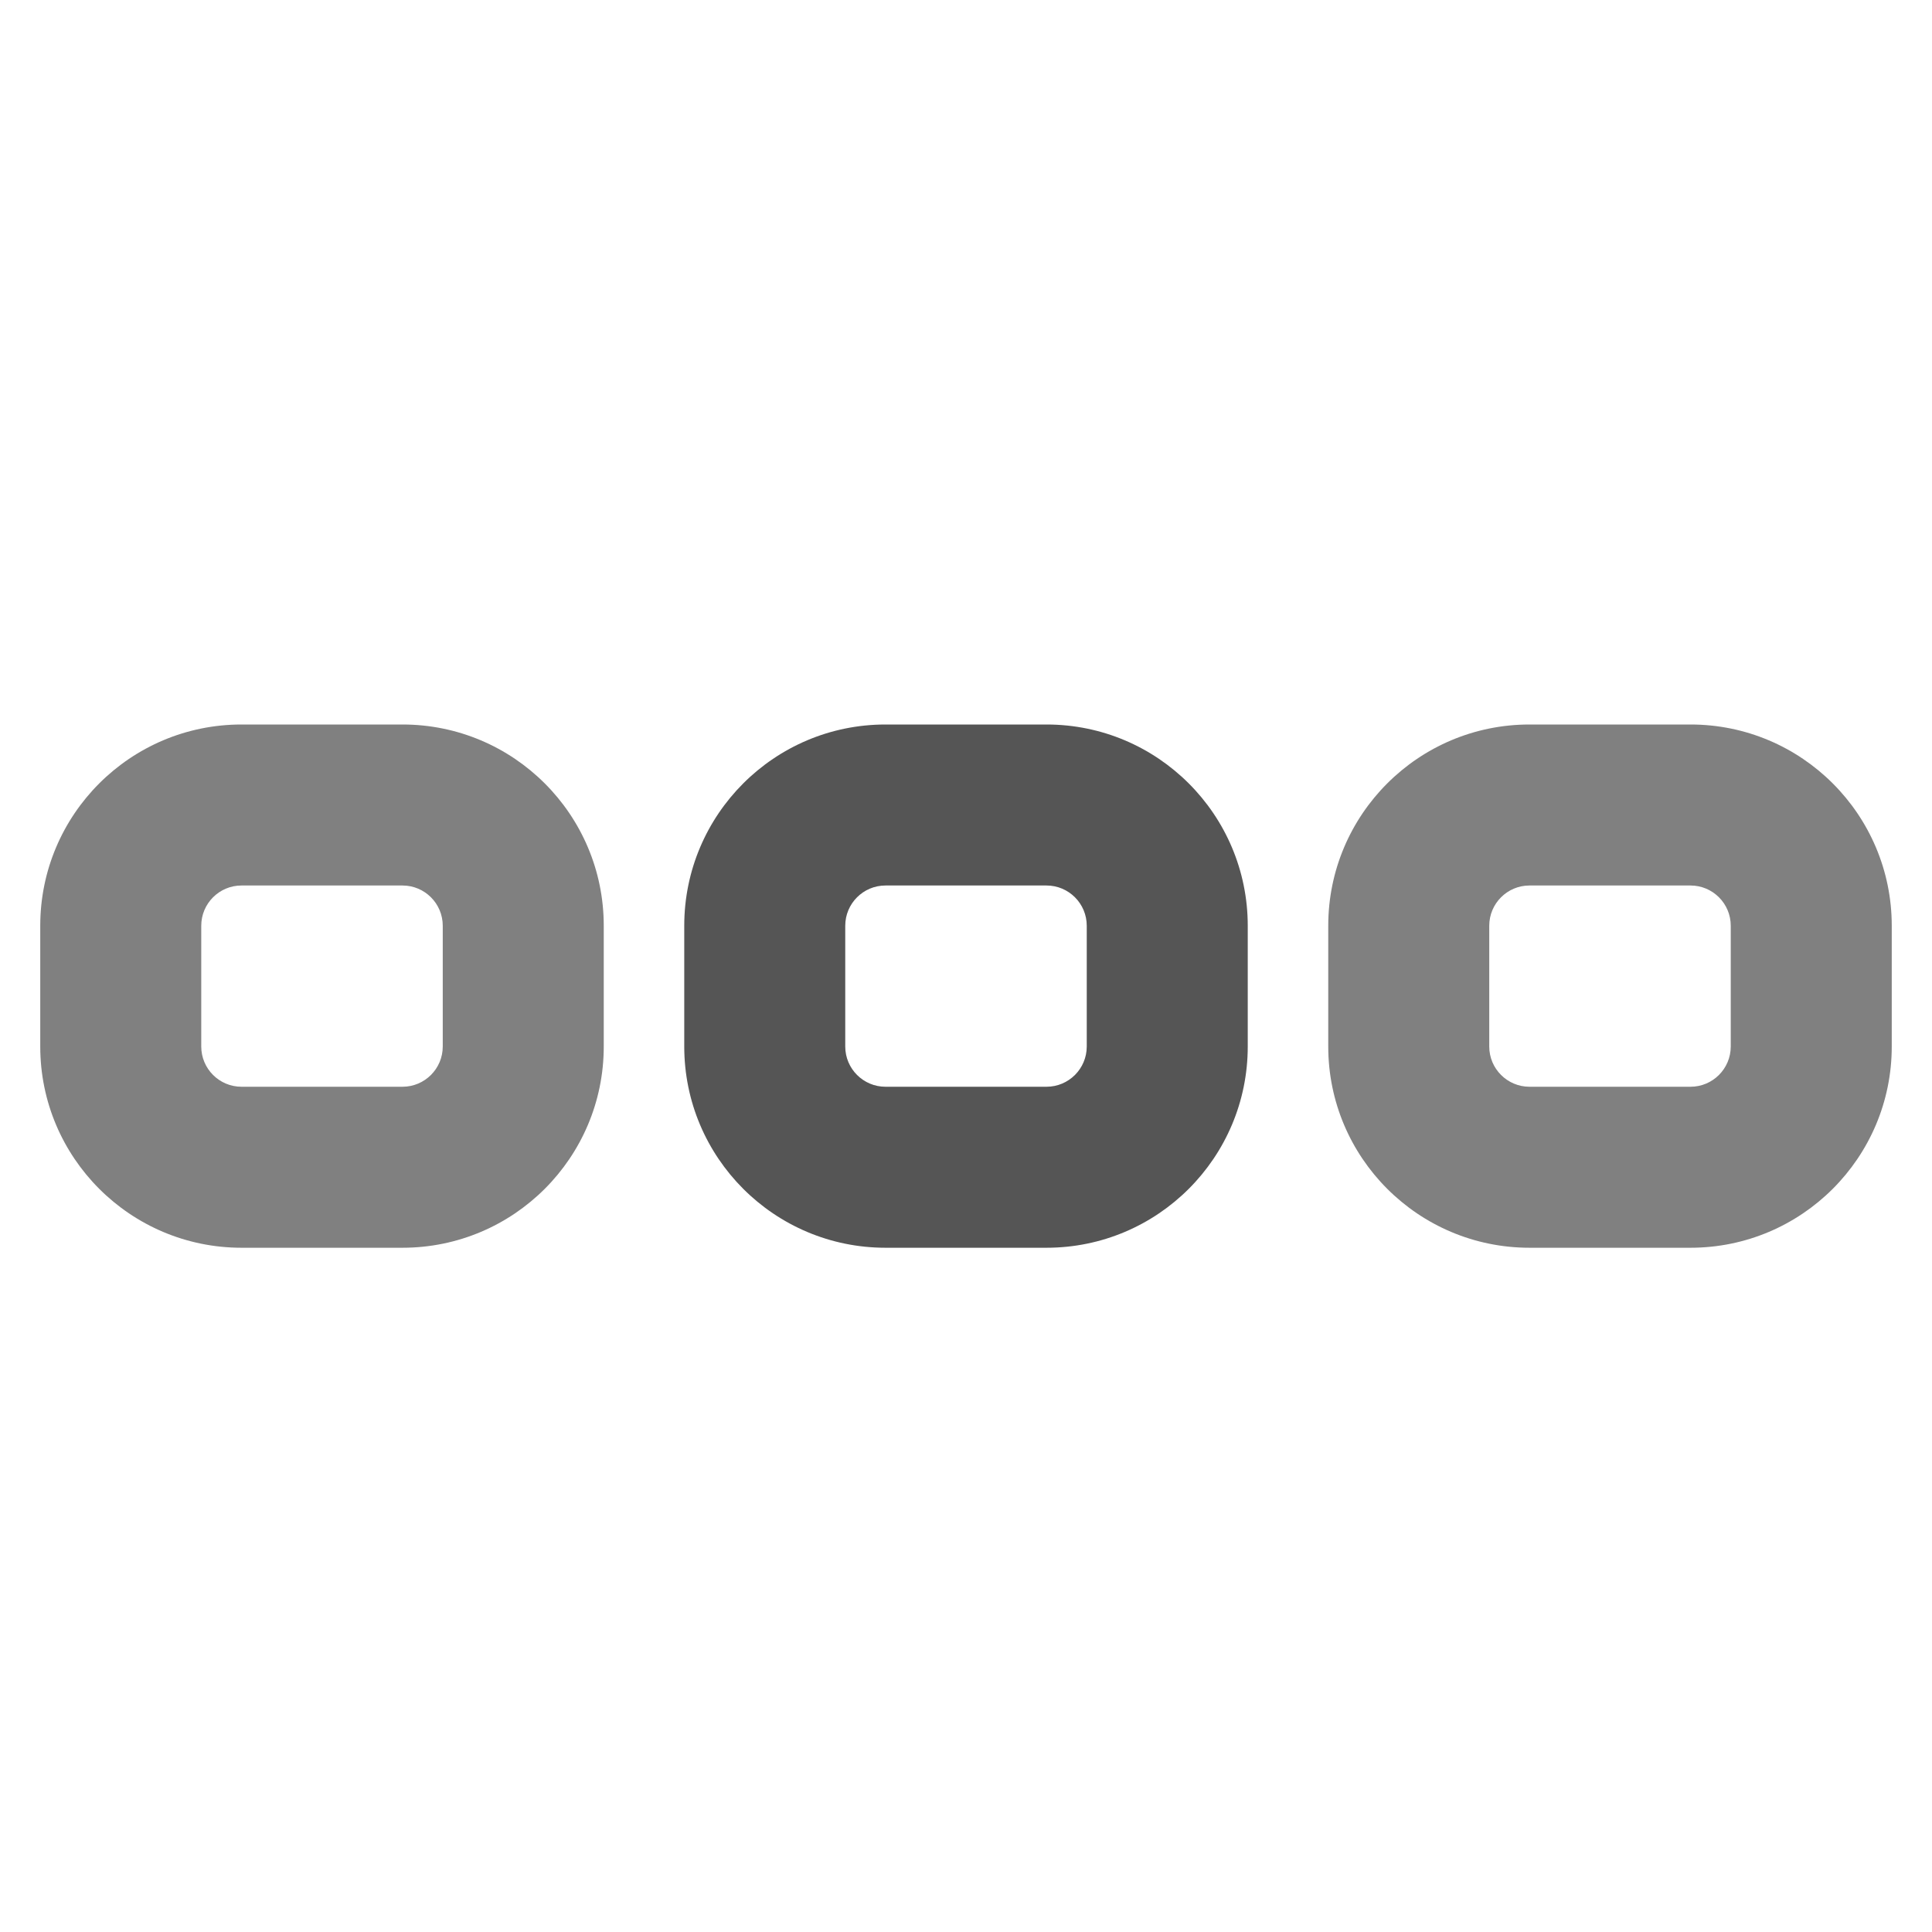 <svg xmlns="http://www.w3.org/2000/svg" xmlns:xlink="http://www.w3.org/1999/xlink" width="48" height="48" viewBox="0 0 48 48" fill="none">
<path d="M42 18L38 18C35.239 18 33 20.239 33 23L33 26C33 28.761 35.239 31 38 31L42 31C44.761 31 47 28.761 47 26L47 23C47 20.239 44.761 18 42 18ZM37 23C37 22.448 37.448 22 38 22L42 22C42.552 22 43 22.448 43 23L43 26C43 26.552 42.552 27 42 27L38 27C37.448 27 37 26.552 37 26L37 23Z" fill-rule="evenodd"  fill="#808080" >
</path>
<path d="M26 18L22 18C19.239 18 17 20.239 17 23L17 26C17 28.761 19.239 31 22 31L26 31C28.761 31 31 28.761 31 26L31 23C31 20.239 28.761 18 26 18ZM21 23C21 22.448 21.448 22 22 22L26 22C26.552 22 27 22.448 27 23L27 26C27 26.552 26.552 27 26 27L22 27C21.448 27 21 26.552 21 26L21 23Z" fill-rule="evenodd"  fill="#555555" >
</path>
<path d="M10 18L6 18C3.239 18 1 20.239 1 23L1 26C1 28.761 3.239 31 6 31L10 31C12.761 31 15 28.761 15 26L15 23C15 20.239 12.761 18 10 18ZM5 23C5 22.448 5.448 22 6 22L10 22C10.552 22 11 22.448 11 23L11 26C11 26.552 10.552 27 10 27L6 27C5.448 27 5 26.552 5 26L5 23Z" fill-rule="evenodd"  fill="#808080" >
</path>
</svg>
